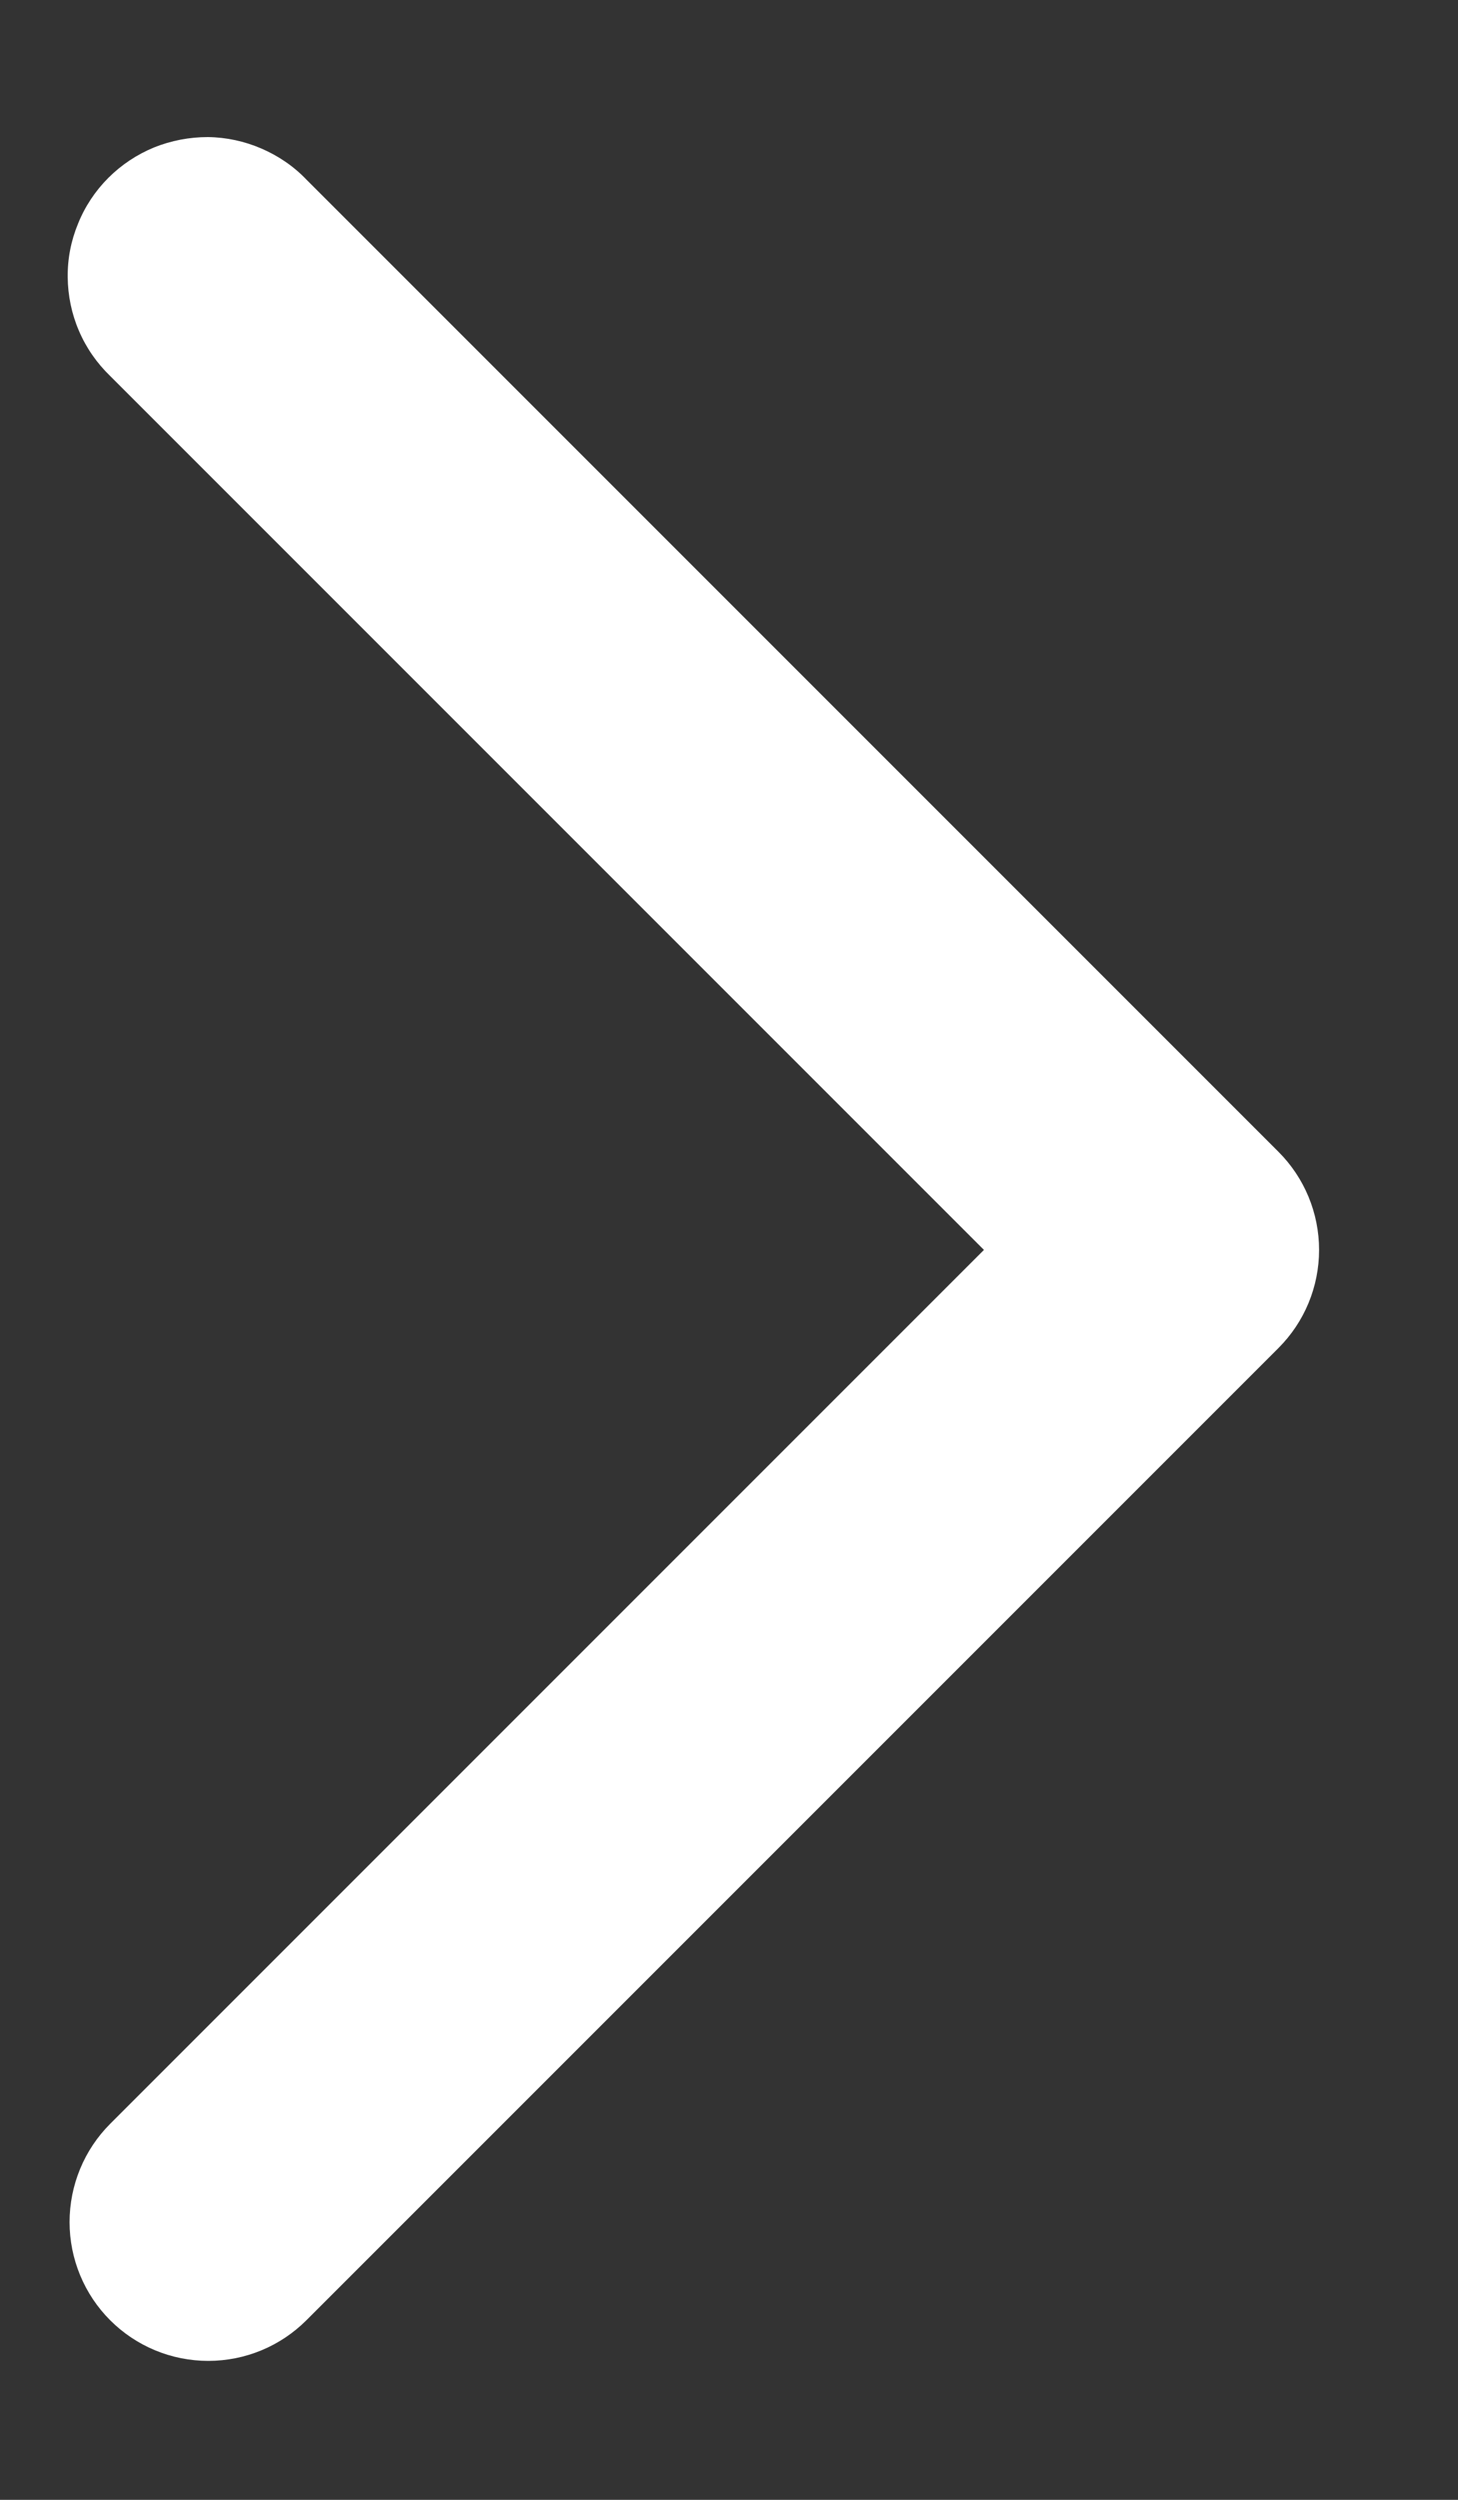 <svg width="7" height="12" viewBox="0 0 7 12" fill="none" xmlns="http://www.w3.org/2000/svg">
<rect x="0" y="0" width="7" height="12" fill="#333333" stroke="none"/>
<path d="M0.529 11.138C0.404 11.013 0.334 10.843 0.334 10.667C0.334 10.49 0.404 10.32 0.529 10.195L4.724 6L0.529 1.805C0.465 1.743 0.414 1.67 0.379 1.588C0.344 1.507 0.326 1.419 0.325 1.331C0.324 1.242 0.341 1.155 0.375 1.073C0.408 0.991 0.458 0.916 0.52 0.854C0.583 0.791 0.657 0.742 0.739 0.708C0.821 0.675 0.909 0.658 0.998 0.658C1.086 0.659 1.174 0.678 1.255 0.713C1.336 0.748 1.41 0.798 1.471 0.862L6.138 5.529C6.263 5.654 6.333 5.823 6.333 6C6.333 6.177 6.263 6.346 6.138 6.471L1.471 11.138C1.346 11.263 1.177 11.333 1 11.333C0.823 11.333 0.654 11.263 0.529 11.138Z" fill="white"/>
</svg>
